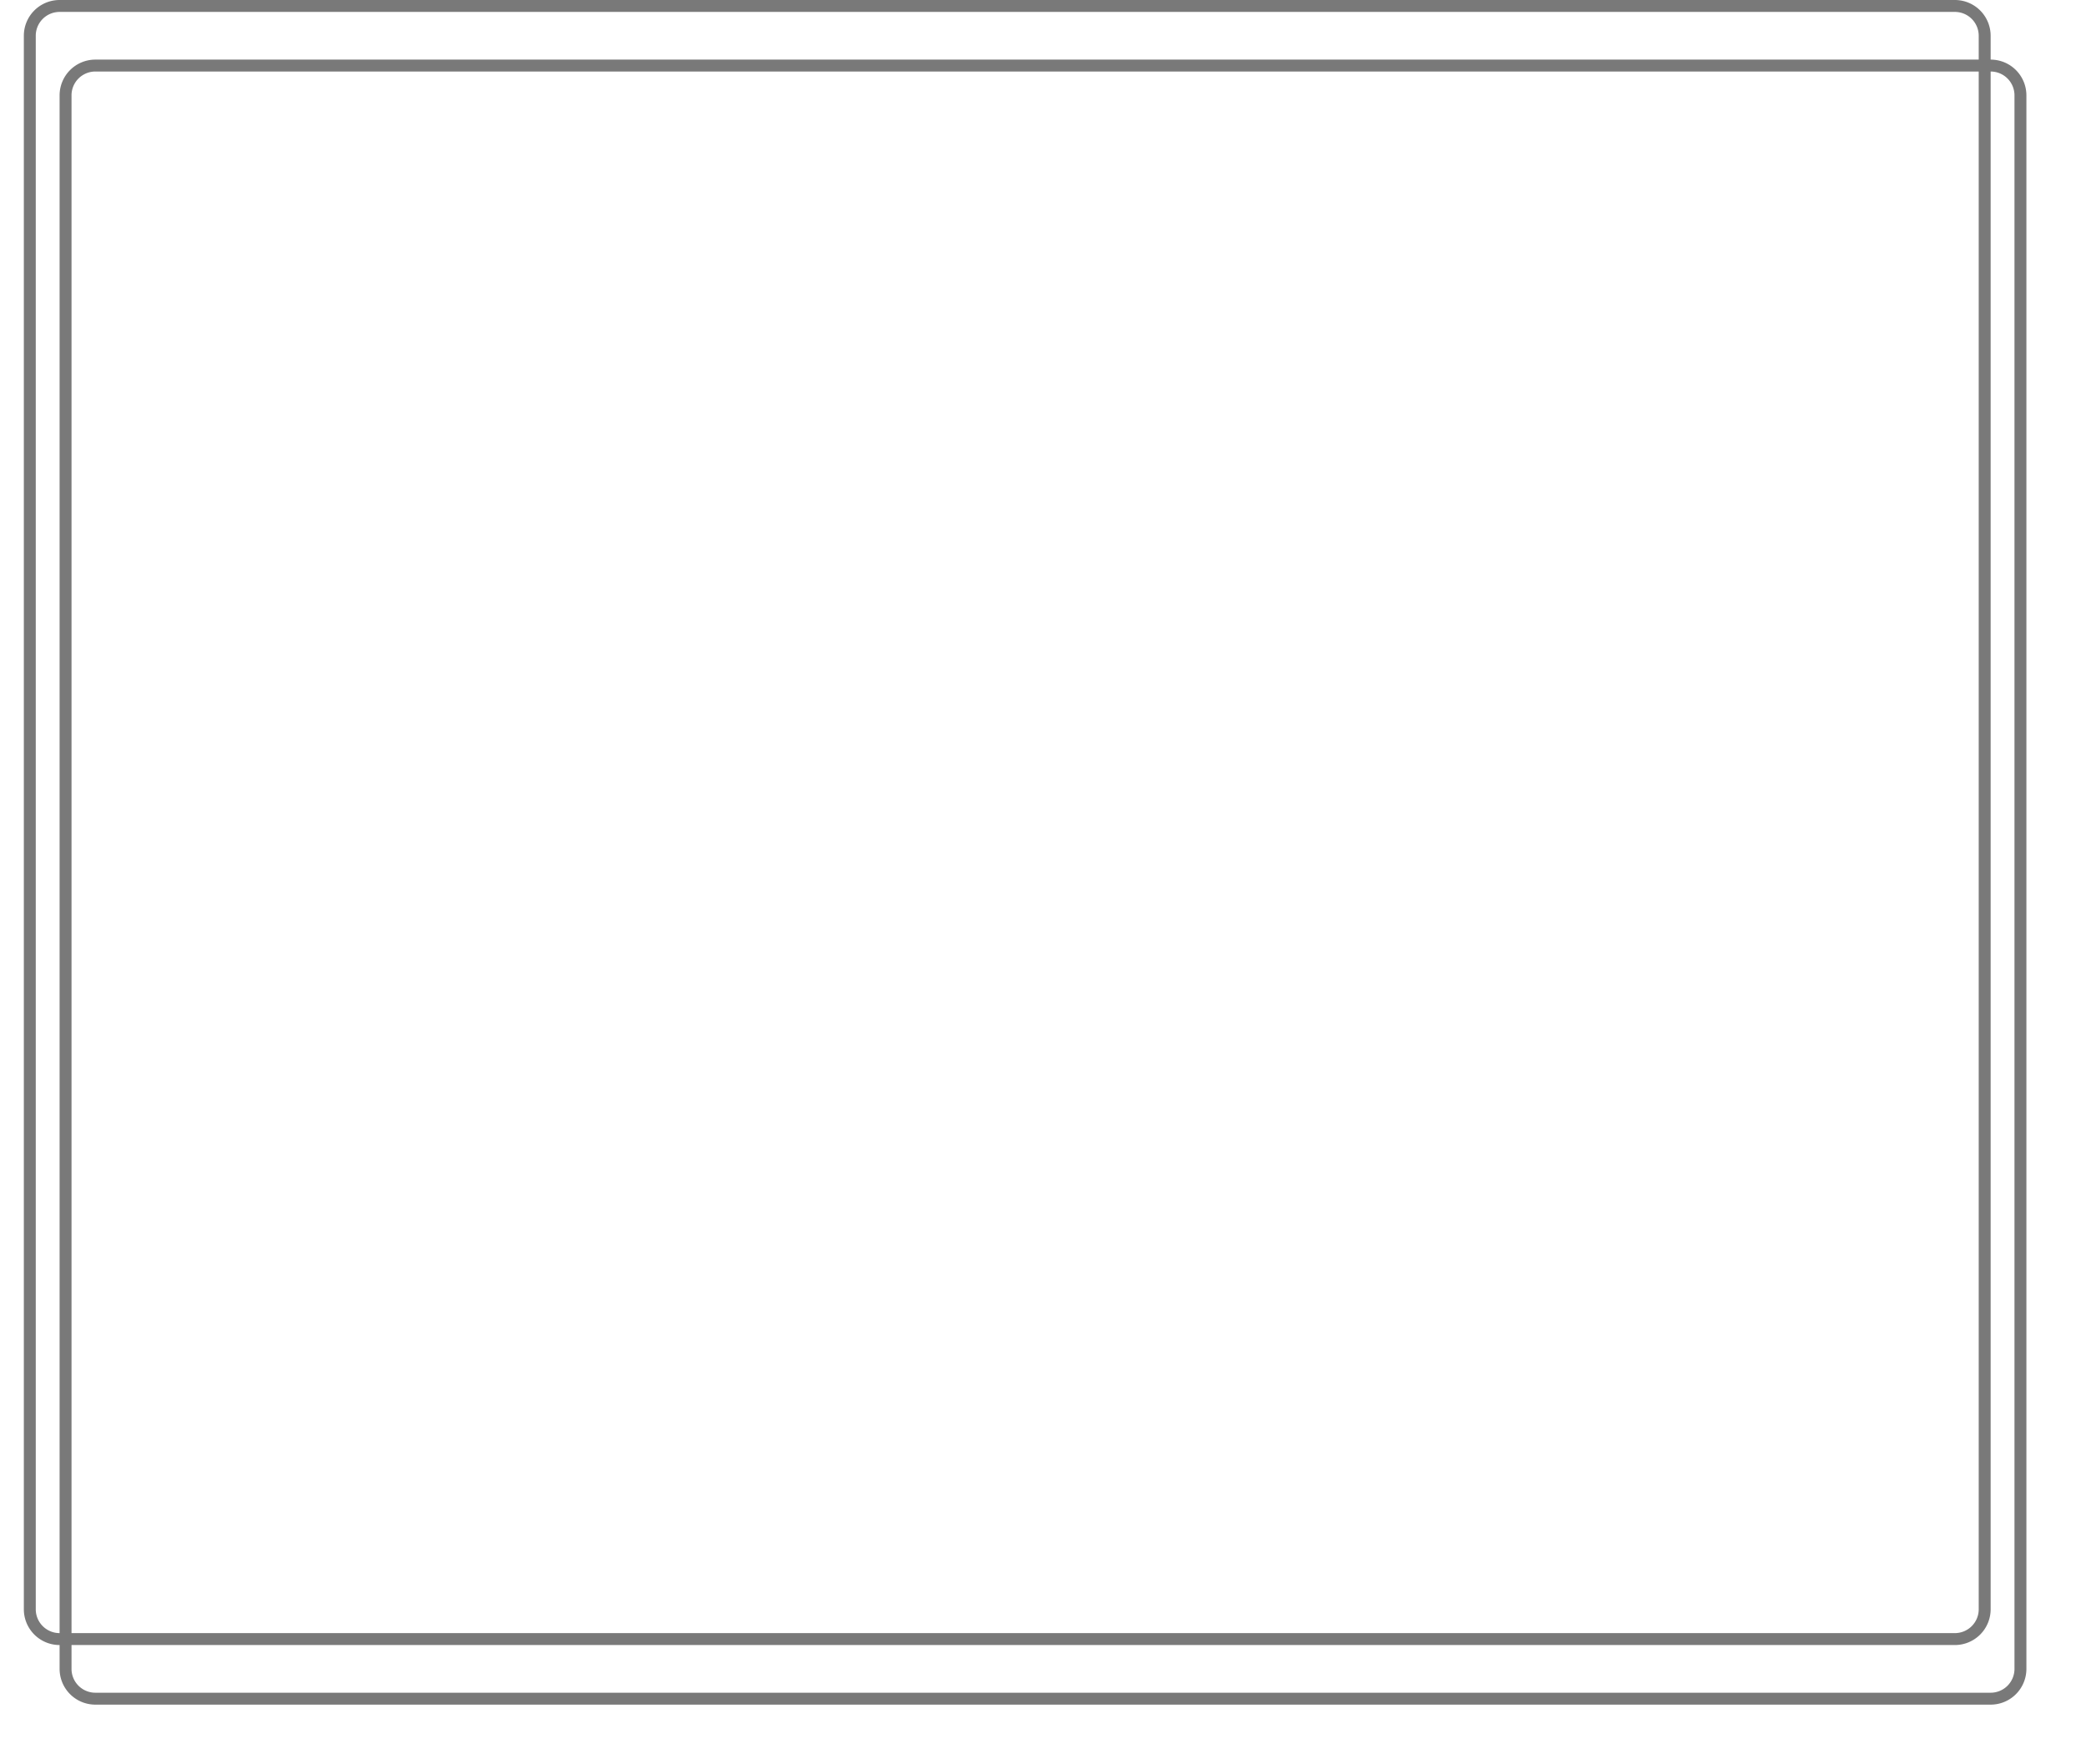 ﻿<?xml version="1.0" encoding="utf-8"?>
<svg version="1.1" xmlns:xlink="http://www.w3.org/1999/xlink" width="175px" height="148px" xmlns="http://www.w3.org/2000/svg">
  <defs>
    <filter x="1122px" y="464px" width="175px" height="148px" filterUnits="userSpaceOnUse" id="filter125">
      <feOffset dx="3" dy="5" in="SourceAlpha" result="shadowOffsetInner" />
      <feGaussianBlur stdDeviation="2.5" in="shadowOffsetInner" result="shadowGaussian" />
      <feComposite in2="shadowGaussian" operator="atop" in="SourceAlpha" result="shadowComposite" />
      <feColorMatrix type="matrix" values="0 0 0 0 0  0 0 0 0 0  0 0 0 0 0  0 0 0 0.349 0  " in="shadowComposite" />
    </filter>
    <g id="widget126">
      <path d="M 1124.5 467  A 2.5 2.5 0 0 1 1127 464.5 L 1286 464.5  A 2.5 2.5 0 0 1 1288.5 467 L 1288.5 599  A 2.5 2.5 0 0 1 1286 601.5 L 1127 601.5  A 2.5 2.5 0 0 1 1124.5 599 L 1124.5 467  Z " fill-rule="nonzero" fill="#ffffff" stroke="none" fill-opacity="0" />
      <path d="M 1124.5 467  A 2.5 2.5 0 0 1 1127 464.5 L 1286 464.5  A 2.5 2.5 0 0 1 1288.5 467 L 1288.5 599  A 2.5 2.5 0 0 1 1286 601.5 L 1127 601.5  A 2.5 2.5 0 0 1 1124.5 599 L 1124.5 467  Z " stroke-width="1" stroke="#797979" fill="none" />
    </g>
  </defs>
  <g transform="matrix(1 0 0 1 -1122 -464 )">
    <use xlink:href="#widget126" filter="url(#filter125)" />
    <use xlink:href="#widget126" />
  </g>
</svg>
